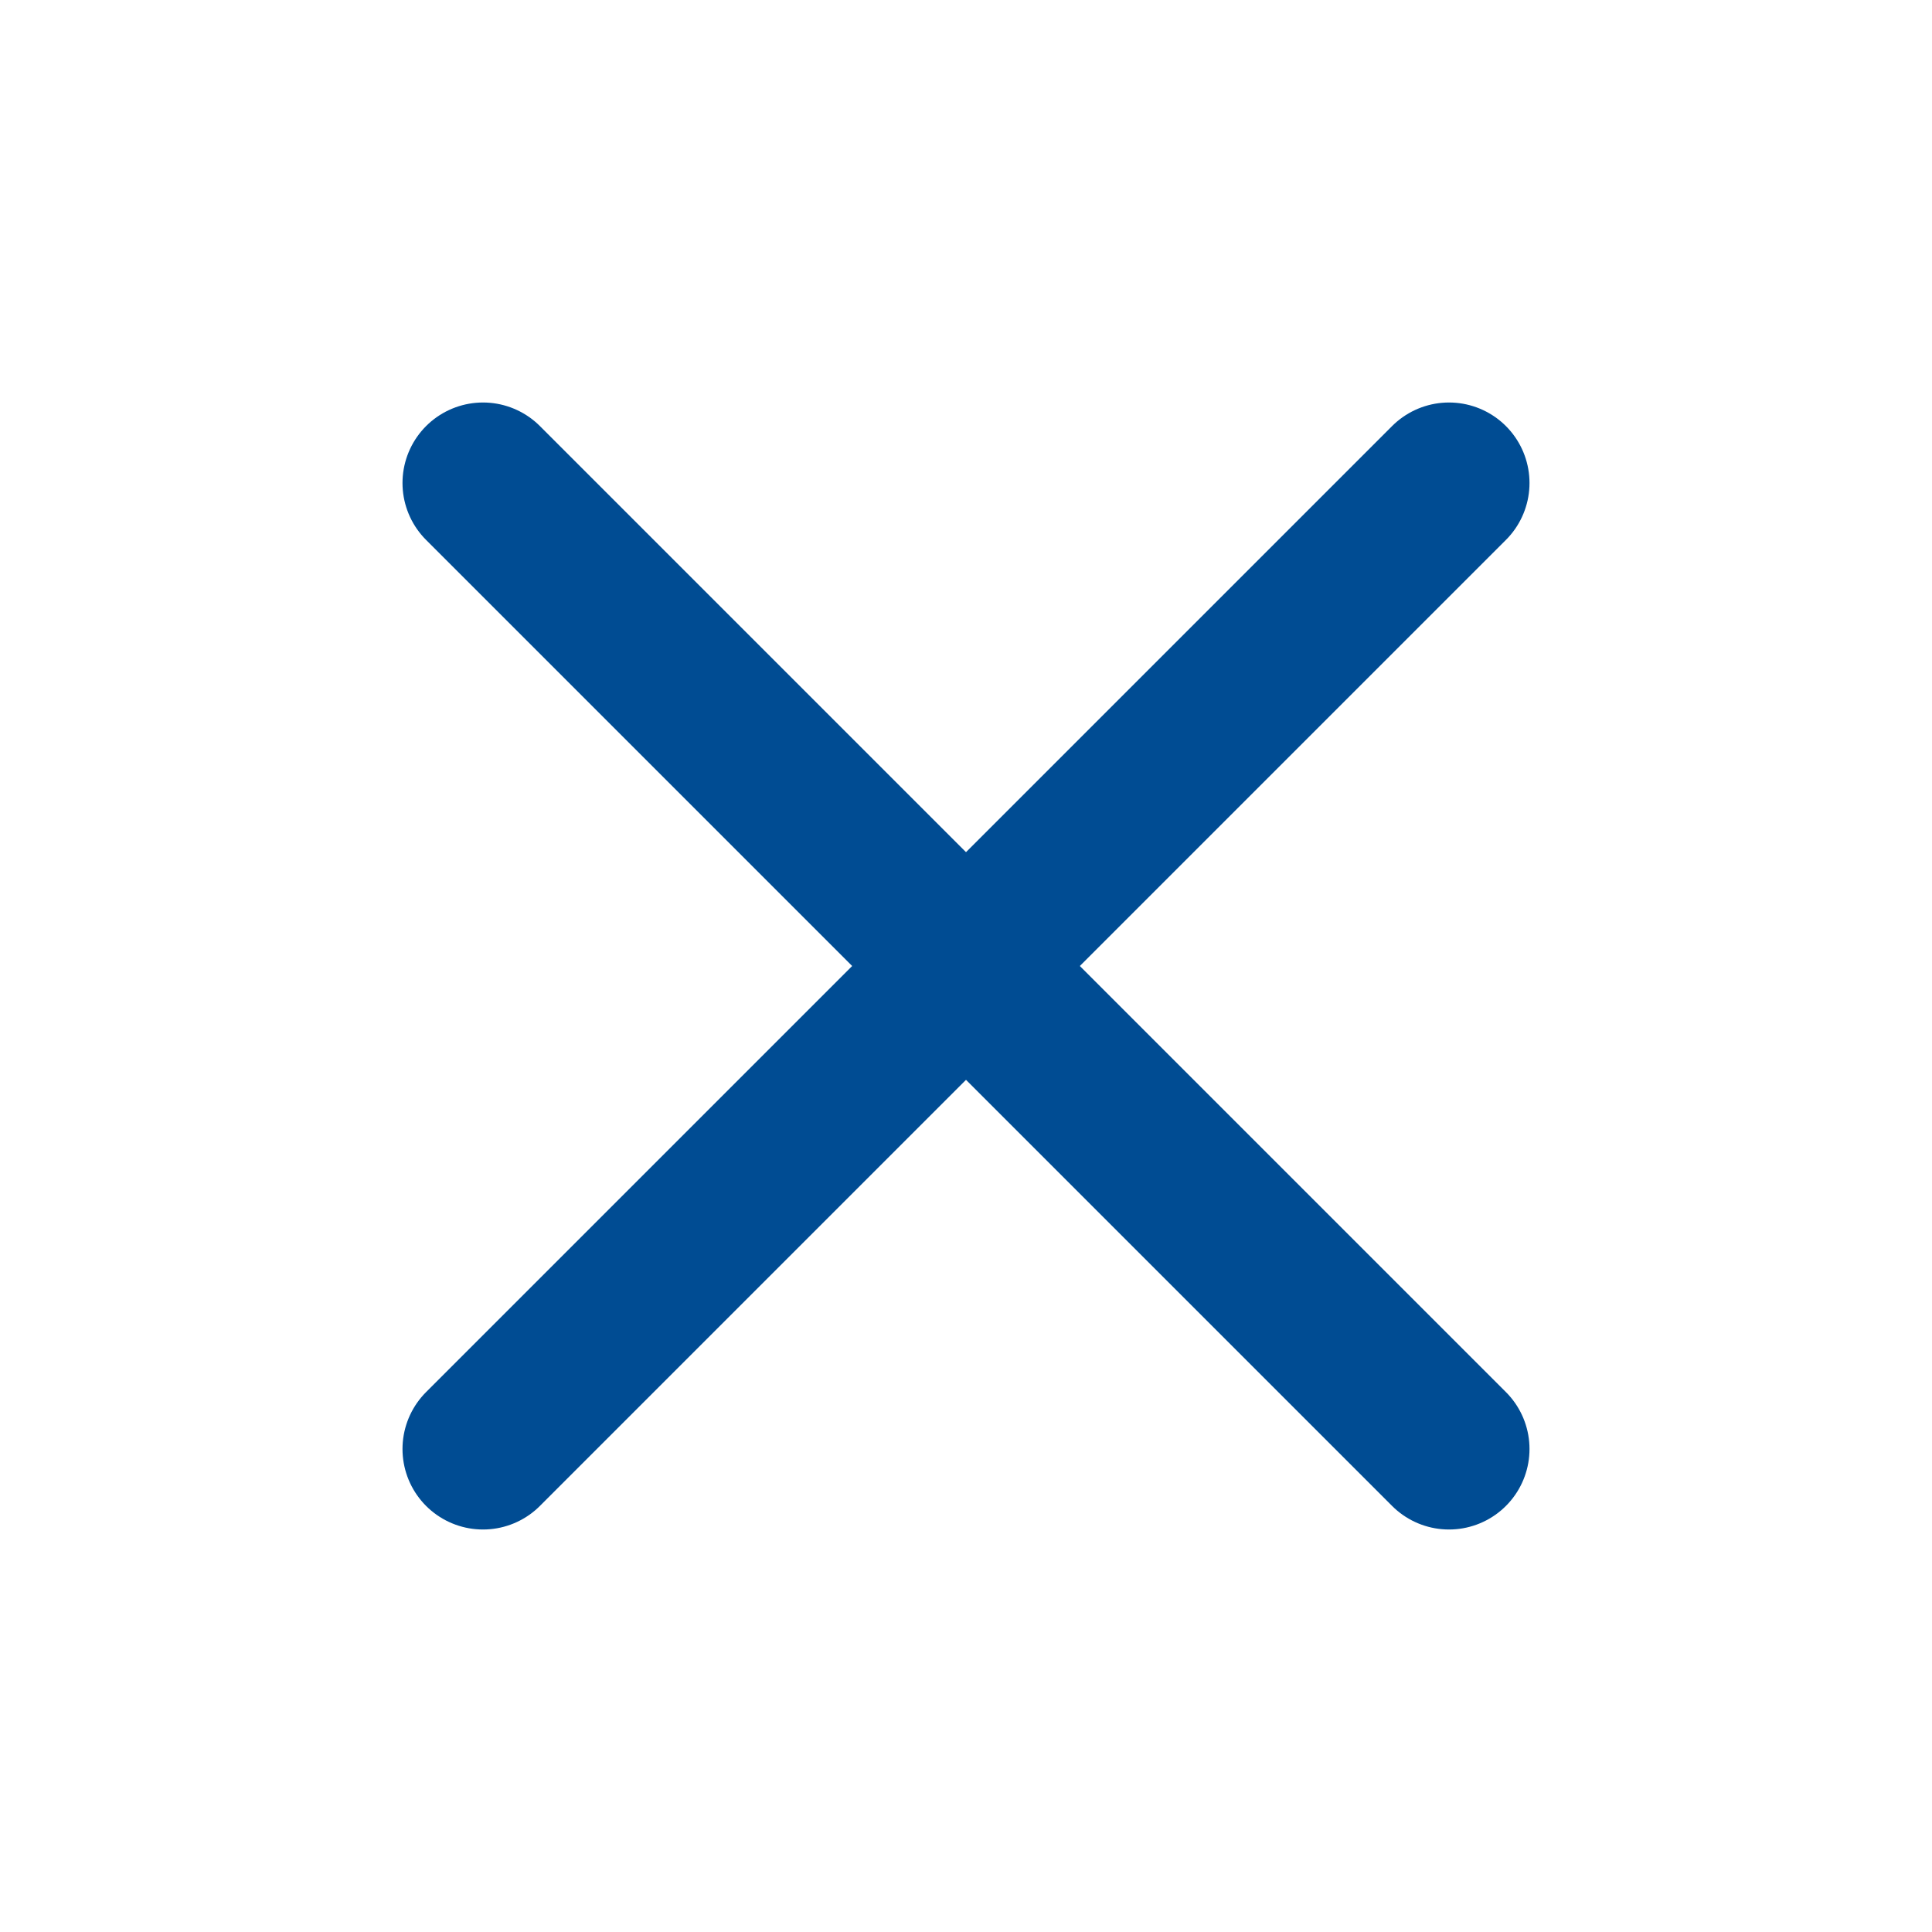 <svg width="24" height="24" viewBox="0 0 24 24" fill="none" xmlns="http://www.w3.org/2000/svg">
<path d="M18 6L6 18" stroke="#004C93" stroke-width="2" stroke-linecap="round" stroke-linejoin="round"/>
<path d="M6 6L18 18" stroke="#004C93" stroke-width="2" stroke-linecap="round" stroke-linejoin="round"/>
</svg>
